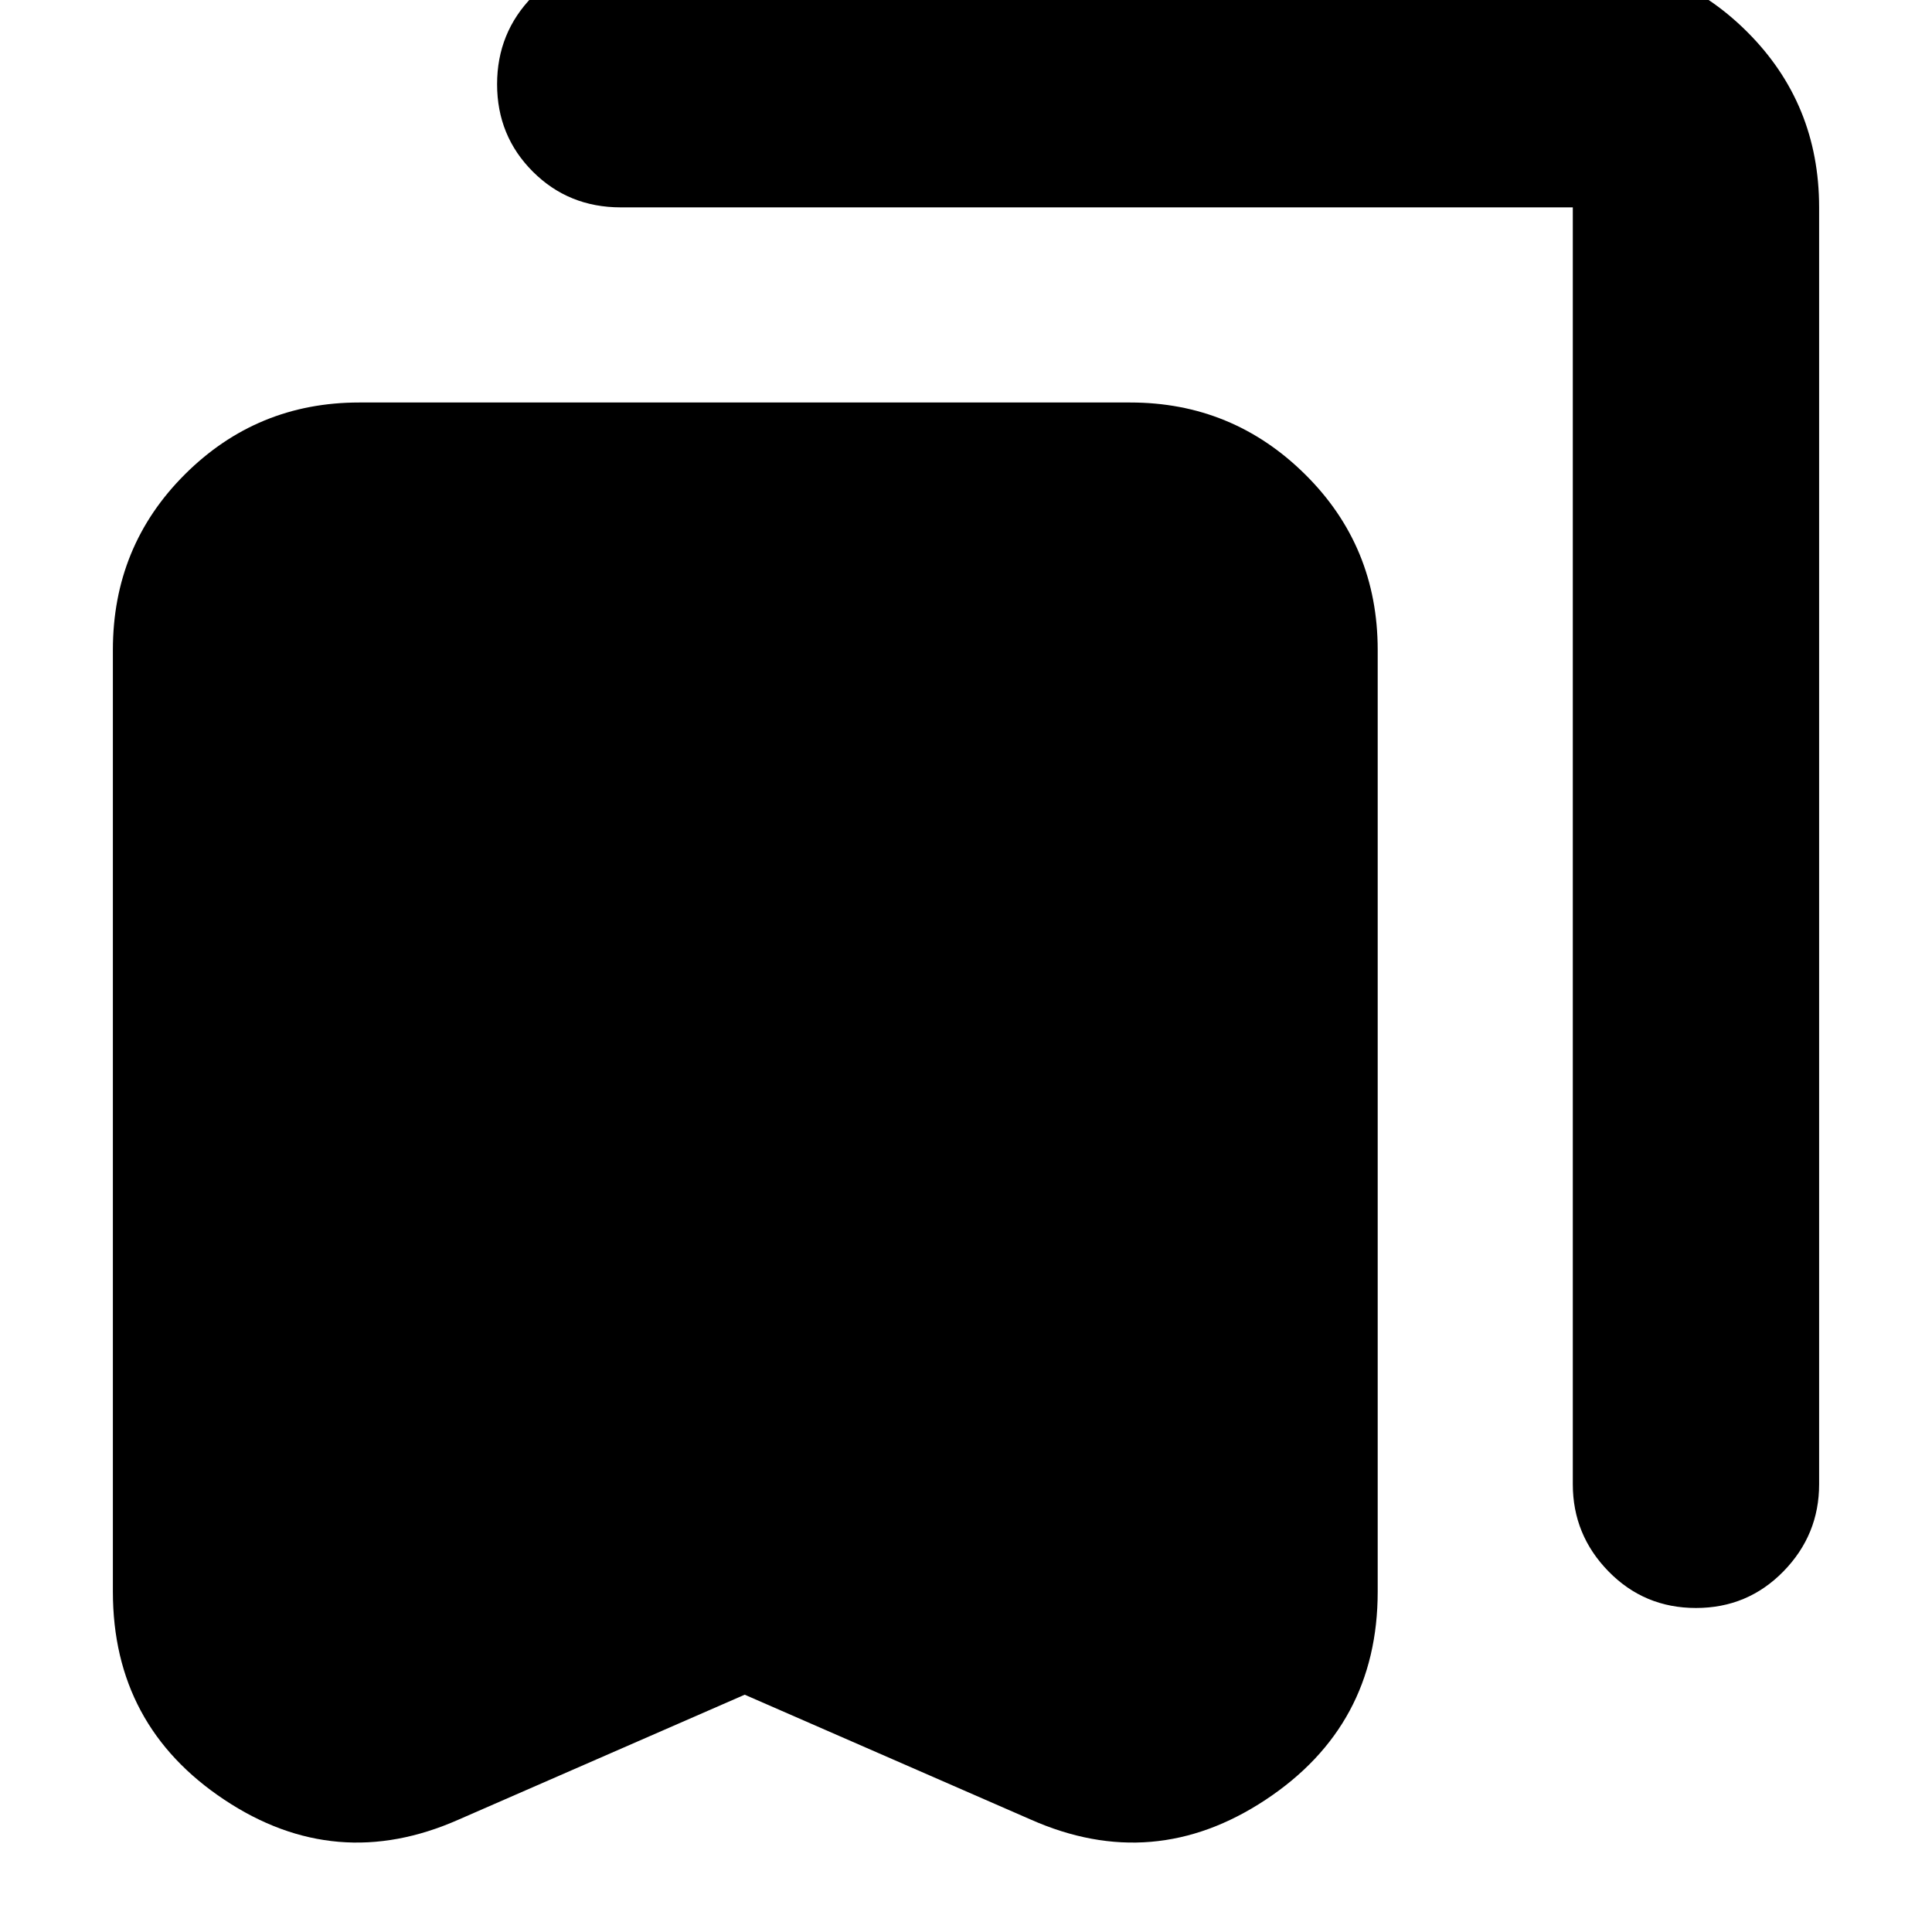 <svg xmlns="http://www.w3.org/2000/svg" height="24" viewBox="0 -960 960 960" width="24"><path d="M370.04-117.91 227.83-55.83Q166.91-28.87 111.5-65.7q-55.41-36.82-55.41-103.39v-467.95q0-51.58 35.8-87.27Q127.7-760 178.48-760h383.13q50.78 0 86.87 35.69t36.09 87.27v467.95q0 66.57-55.7 103.39-55.7 36.83-116.61 9.87l-142.22-62.08ZM842.72-161q-25.68 0-43.44-18.16-17.76-18.15-17.76-43.32v-634.48H308.48q-25.96 0-43.72-17.76Q247-892.48 247-918.15q0-25.68 17.76-43.72t43.72-18.04h473.04q50.78 0 86.59 35.69 35.8 35.69 35.8 87.26v634.48q0 25.17-17.76 43.32Q868.39-161 842.72-161Z"/></svg>